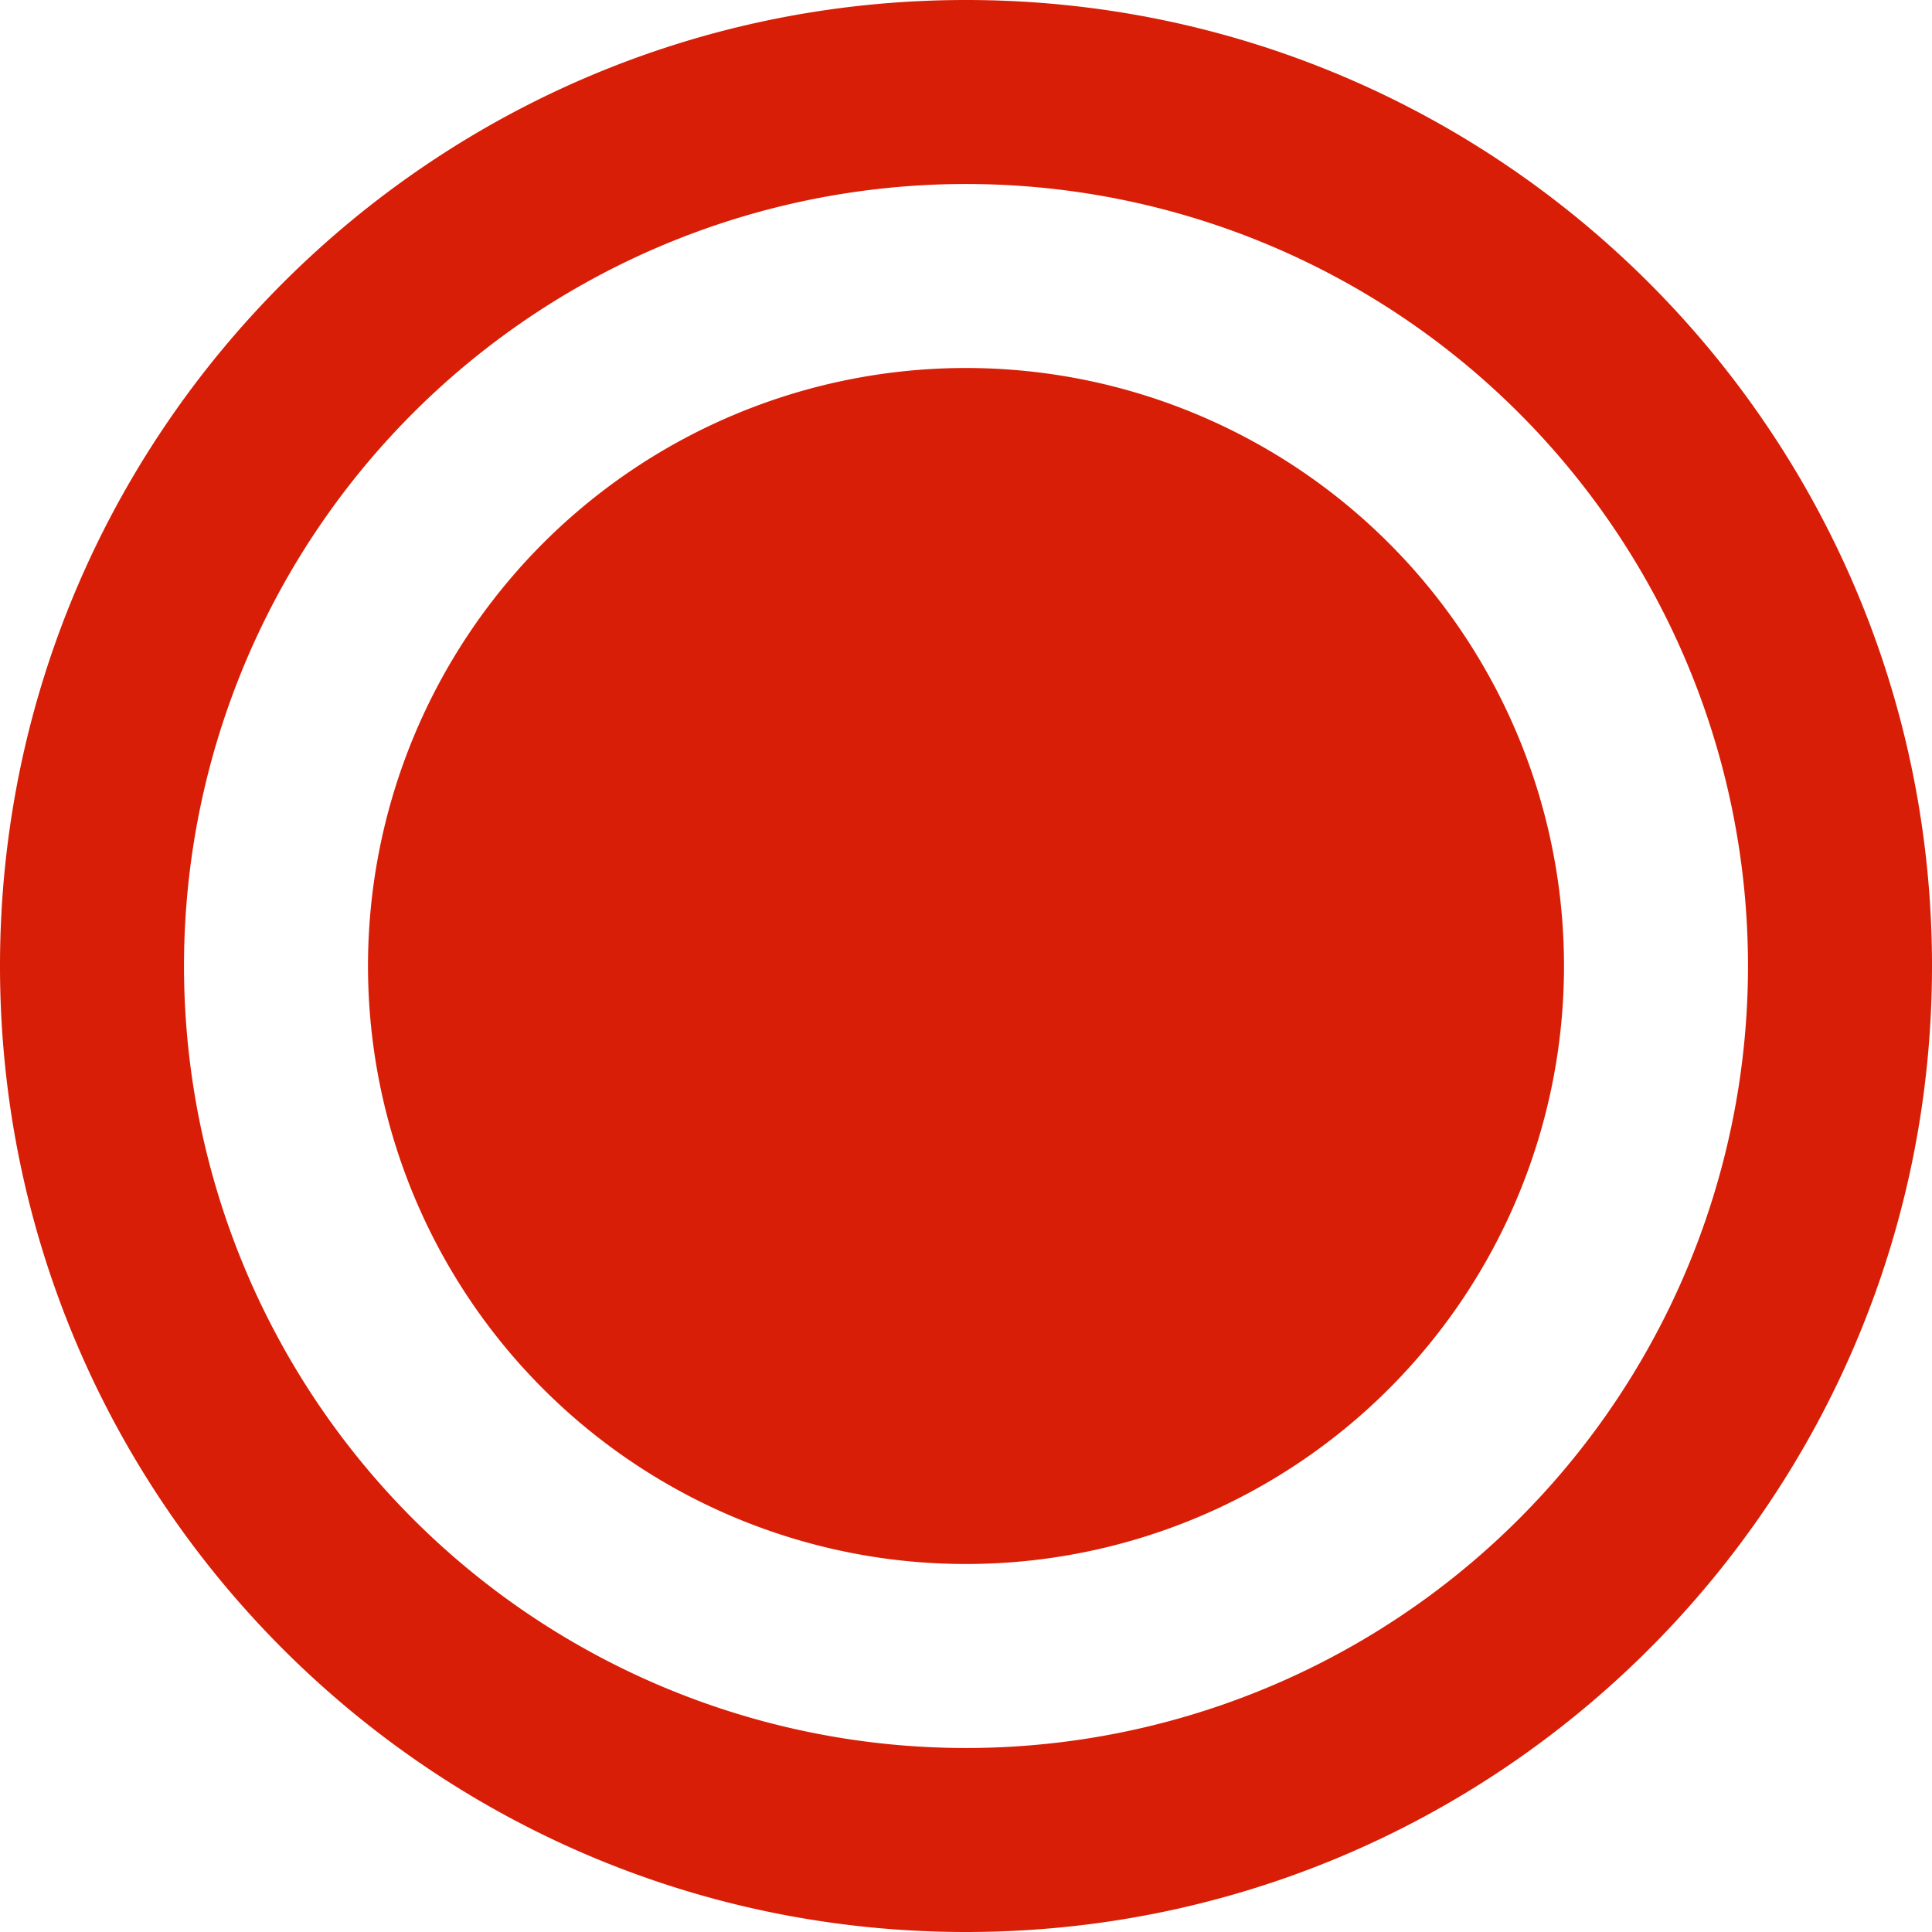<svg t="1637346883848" class="icon" viewBox="0 0 1024 1024" version="1.1" xmlns="http://www.w3.org/2000/svg" p-id="1203" width="64" height="64"><path d="M512 0C794.77 0 1024 229.23 1024 512S794.77 1024 512 1024 0 794.77 0 512 229.23 0 512 0z m0 97.524a414.476 414.476 0 1 0 0 828.952 414.476 414.476 0 0 0 0-828.952z m0 97.524a316.952 316.952 0 1 1 0 633.905 316.952 316.952 0 0 1 0-633.905z" fill="#d81e06" p-id="1204"></path></svg>